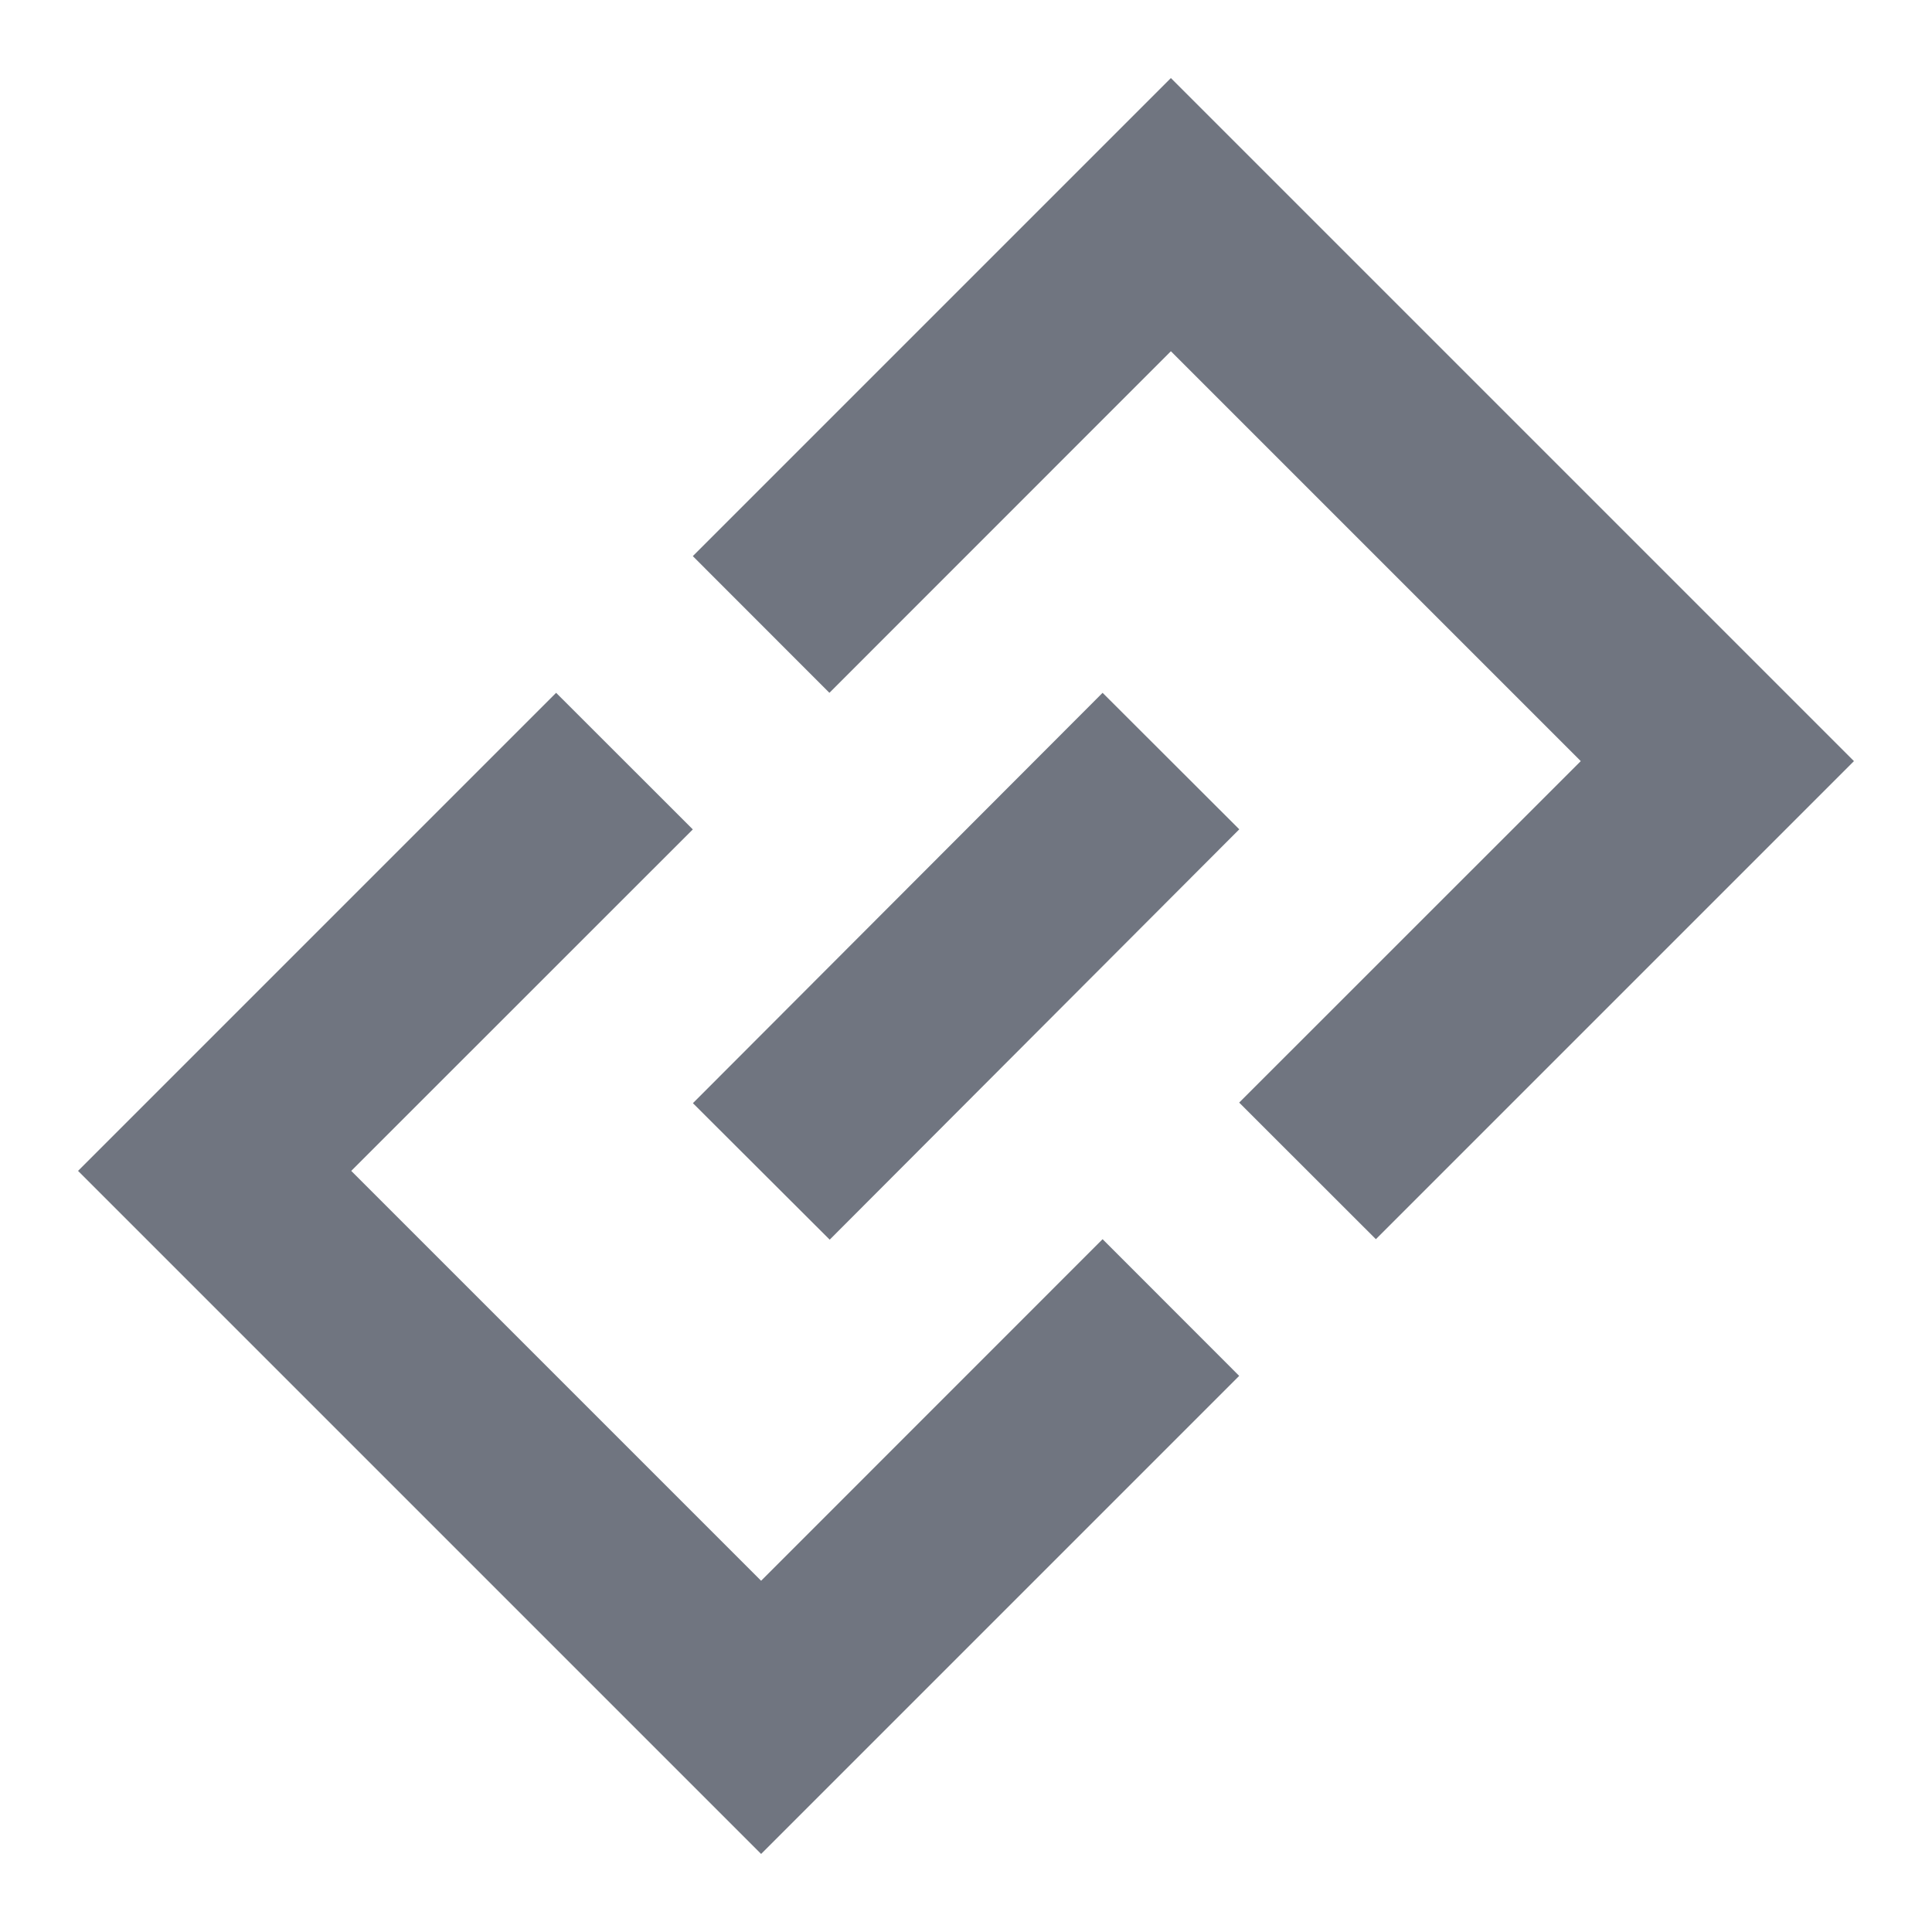 <svg width="20" height="20" viewBox="0 0 20 20" fill="none" xmlns="http://www.w3.org/2000/svg">
<path fill-rule="evenodd" clip-rule="evenodd" d="M12.121 0.808L12.828 1.515L18.485 7.172L19.192 7.879L18.485 8.586L14.243 12.828L12.828 11.414L16.364 7.879L12.121 3.636L8.586 7.172L7.172 5.757L11.414 1.515L12.121 0.808ZM12.829 8.585L8.589 12.833L7.173 11.42L11.414 7.172L12.829 8.585ZM7.172 8.586L3.636 12.121L7.879 16.364L11.414 12.828L12.828 14.243L8.586 18.485L7.879 19.192L7.172 18.485L1.515 12.828L0.808 12.121L1.515 11.414L5.757 7.172L7.172 8.586Z" fill="#707580"/>
</svg>
